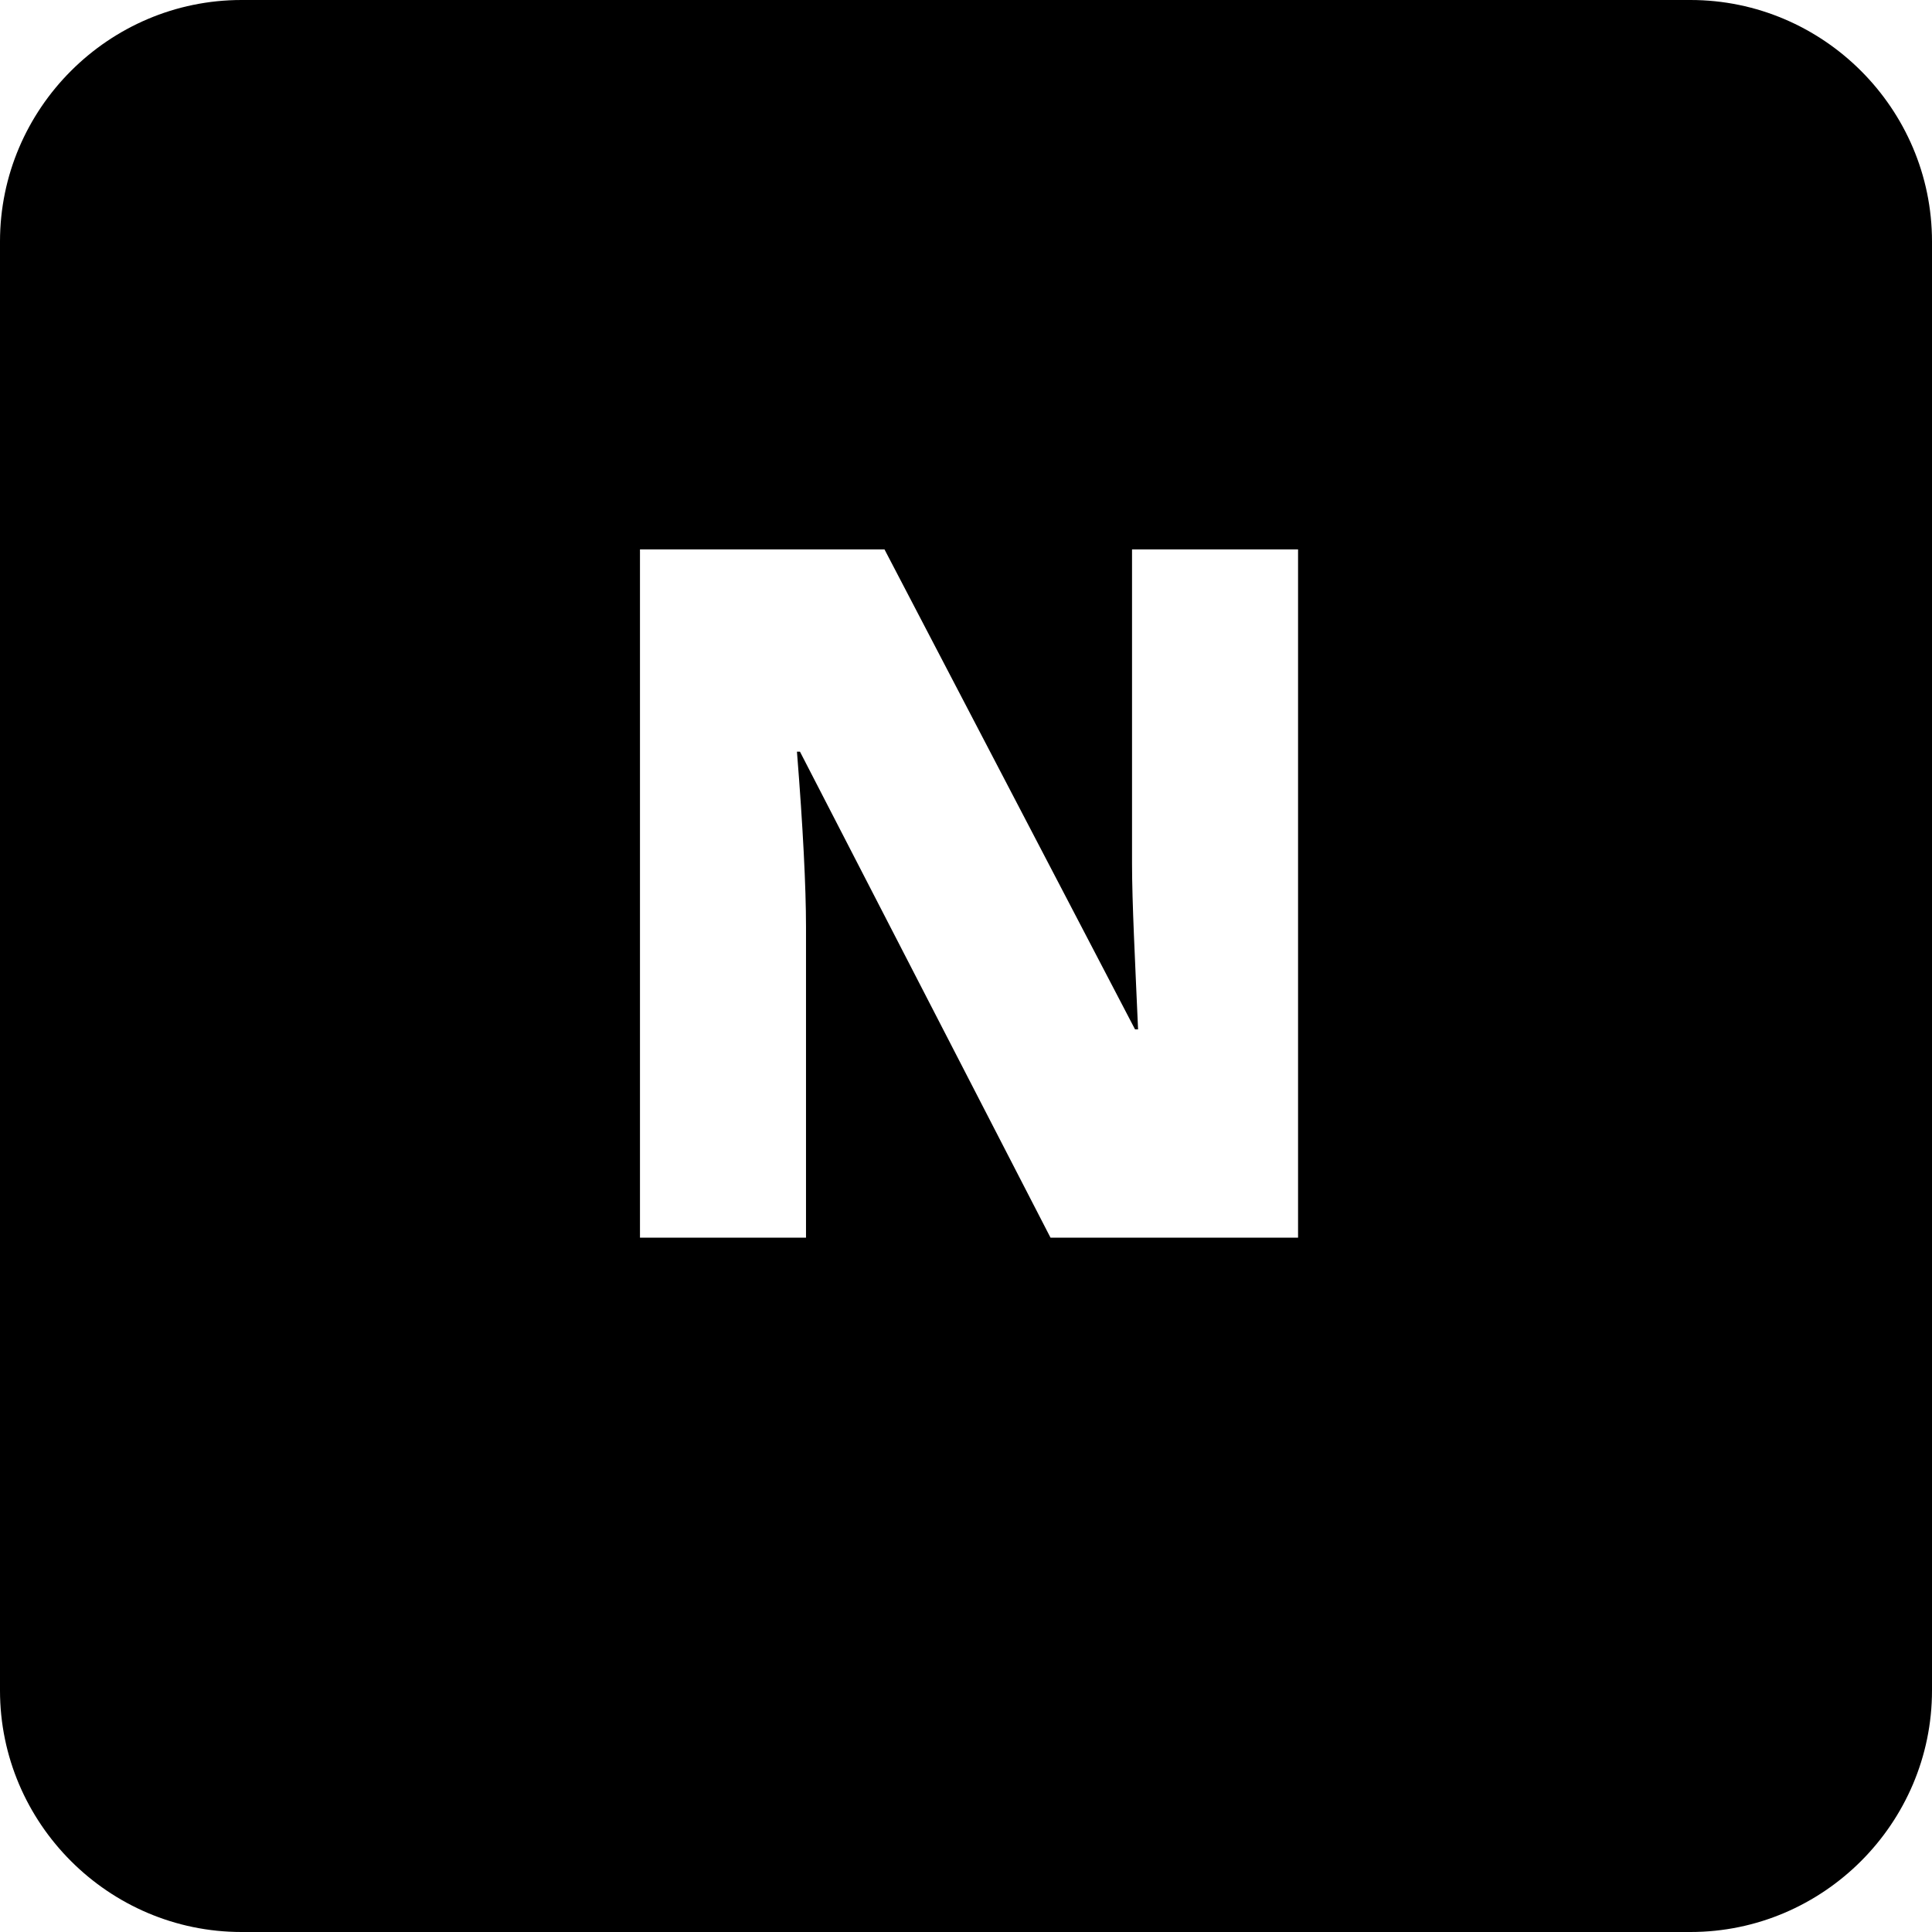 <?xml version="1.0" encoding="utf-8"?>
<!-- Generator: Adobe Illustrator 21.0.0, SVG Export Plug-In . SVG Version: 6.00 Build 0)  -->
<svg version="1.1" id="Main" xmlns="http://www.w3.org/2000/svg" xmlns:xlink="http://www.w3.org/1999/xlink" x="0px" y="0px"
	 viewBox="0 0 64 64" style="enable-background:new 0 0 64 64;" xml:space="preserve">
<g>
	<g>
		<path d="M56,0H8C3.6,0,0,3.6,0,8v48c0,4.4,3.6,8,8,8h48c4.4,0,8-3.6,8-8V8C64,3.6,60.4,0,56,0z M42.9,41h-8.1l-8.3-16.1h-0.1
			c0.2,2.5,0.3,4.5,0.3,5.8V41h-5.5V18.2h8.1l8.3,15.9h0.1c-0.1-2.3-0.2-4.2-0.2-5.5V18.2h5.5V41z"/>
	</g>
</g>
</svg>
